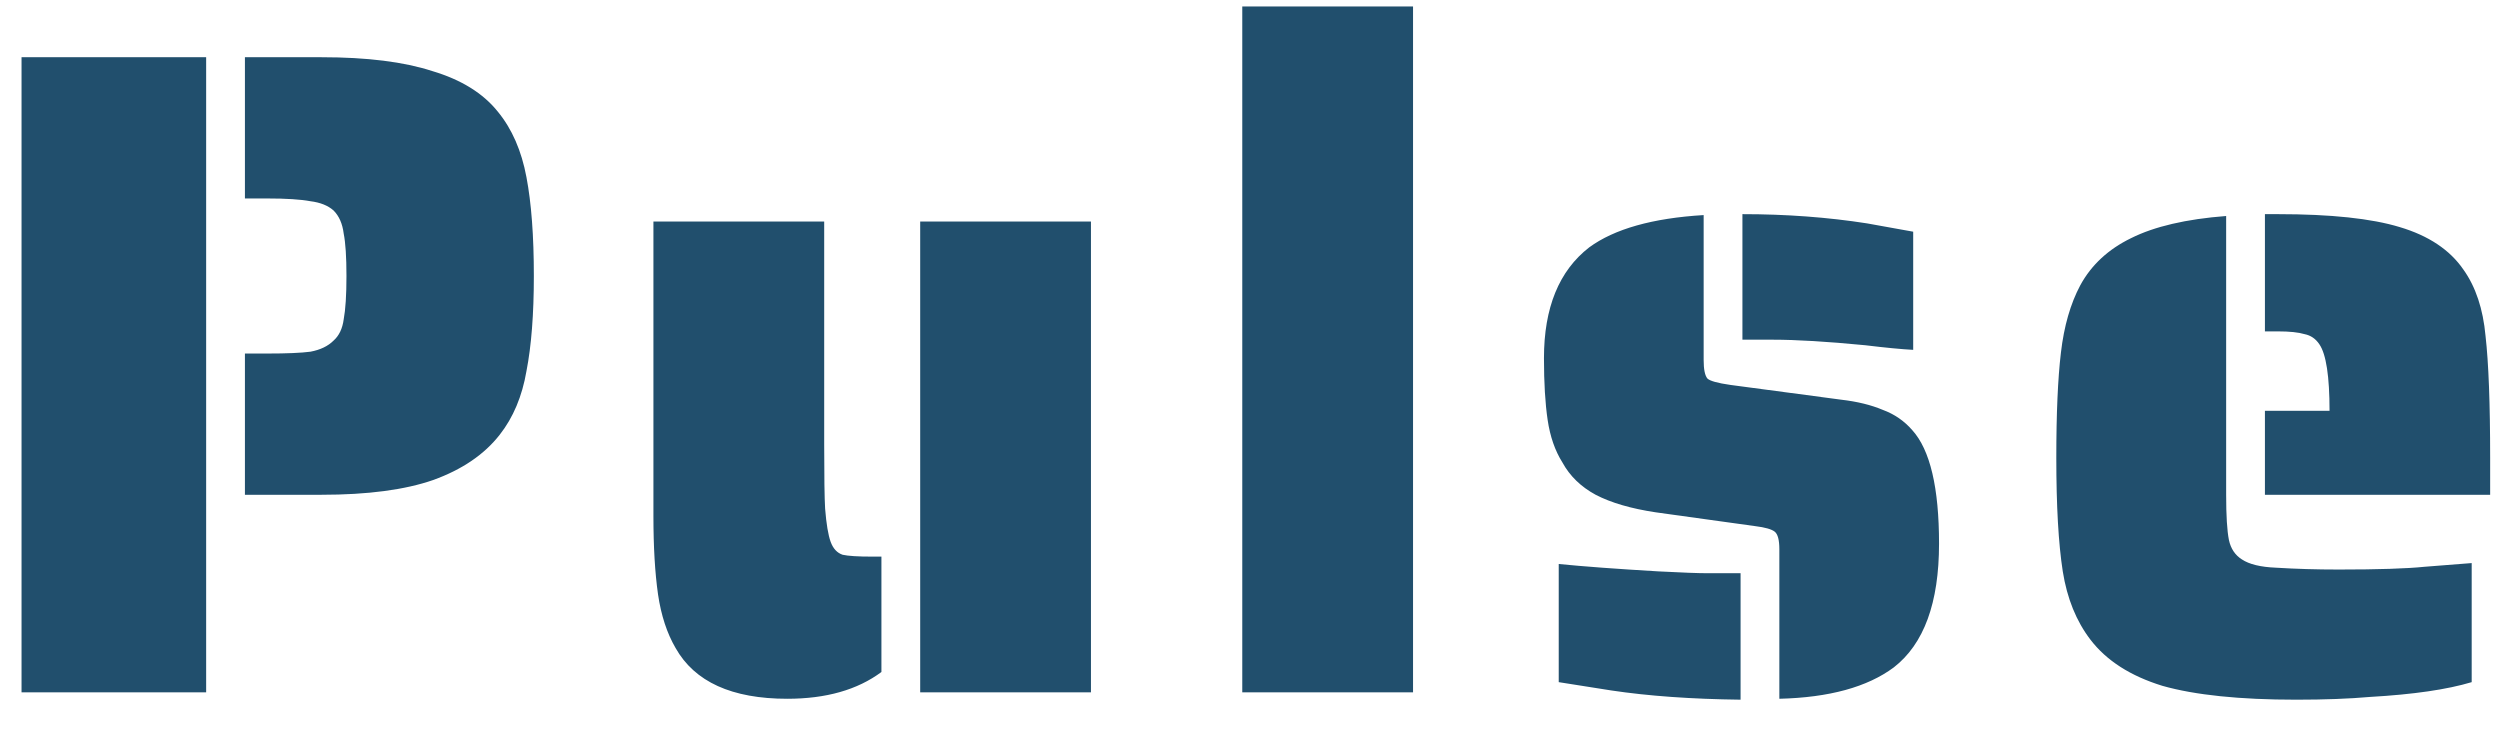<svg width="65" height="19" viewBox="0 0 65 19" fill="none" xmlns="http://www.w3.org/2000/svg">
<path d="M0.56 1.488H5.36V18H0.56V1.488ZM6.368 9.192H6.944C7.456 9.192 7.832 9.176 8.072 9.144C8.328 9.096 8.528 9 8.672 8.856C8.816 8.728 8.904 8.544 8.936 8.304C8.984 8.048 9.008 7.672 9.008 7.176C9.008 6.68 8.984 6.312 8.936 6.072C8.904 5.816 8.816 5.616 8.672 5.472C8.528 5.344 8.328 5.264 8.072 5.232C7.816 5.184 7.44 5.16 6.944 5.16H6.368V1.488H8.36C9.544 1.488 10.504 1.608 11.24 1.848C11.992 2.072 12.56 2.424 12.944 2.904C13.312 3.352 13.56 3.92 13.688 4.608C13.816 5.28 13.88 6.136 13.88 7.176C13.88 8.168 13.816 8.992 13.688 9.648C13.576 10.304 13.344 10.856 12.992 11.304C12.592 11.816 12.016 12.208 11.264 12.48C10.528 12.736 9.56 12.864 8.36 12.864H6.368V9.192ZM20.469 18.168C19.029 18.168 18.061 17.728 17.565 16.848C17.341 16.464 17.189 16 17.109 15.456C17.029 14.896 16.989 14.216 16.989 13.416V5.76H21.429V11.544C21.429 12.392 21.437 12.952 21.453 13.224C21.485 13.624 21.533 13.912 21.597 14.088C21.661 14.264 21.765 14.376 21.909 14.424C22.053 14.456 22.309 14.472 22.677 14.472H22.917V17.472C22.293 17.936 21.477 18.168 20.469 18.168ZM23.925 5.76H28.365V18H23.925V5.76ZM32.299 0.168H36.739V18H32.299V0.168ZM49.743 9.096C49.439 9.08 49.023 9.04 48.495 8.976C47.503 8.88 46.703 8.832 46.095 8.832H45.303V5.568C46.439 5.568 47.519 5.648 48.543 5.808L49.743 6.024V9.096ZM46.263 14.28C46.263 14.04 46.223 13.888 46.143 13.824C46.063 13.76 45.895 13.712 45.639 13.68L43.047 13.32C42.407 13.224 41.887 13.072 41.487 12.864C41.103 12.656 40.815 12.376 40.623 12.024C40.431 11.72 40.303 11.352 40.239 10.92C40.175 10.488 40.143 9.952 40.143 9.312C40.143 8 40.535 7.04 41.319 6.432C41.975 5.952 42.967 5.672 44.295 5.592V9.36C44.295 9.6 44.327 9.76 44.391 9.84C44.455 9.904 44.655 9.96 44.991 10.008L47.871 10.392C48.287 10.44 48.647 10.528 48.951 10.656C49.255 10.768 49.511 10.944 49.719 11.184C50.183 11.696 50.415 12.68 50.415 14.136C50.415 15.672 50.023 16.744 49.239 17.352C48.551 17.864 47.559 18.136 46.263 18.168V14.28ZM45.255 18.192C43.975 18.176 42.855 18.096 41.895 17.952L40.527 17.736V14.664C41.167 14.728 42.031 14.792 43.119 14.856C43.727 14.888 44.159 14.904 44.415 14.904H45.255V18.192ZM58.888 10.68H60.568C60.568 9.784 60.48 9.208 60.304 8.952C60.208 8.808 60.08 8.72 59.92 8.688C59.76 8.64 59.528 8.616 59.224 8.616H58.888V5.568H59.224C60.6 5.568 61.656 5.68 62.392 5.904C63.144 6.128 63.696 6.496 64.048 7.008C64.368 7.456 64.56 8.032 64.624 8.736C64.704 9.44 64.744 10.496 64.744 11.904V12.864H58.888V10.68ZM59.704 18.192C58.232 18.192 57.072 18.072 56.224 17.832C55.392 17.576 54.768 17.176 54.352 16.632C53.984 16.152 53.744 15.56 53.632 14.856C53.52 14.136 53.464 13.152 53.464 11.904C53.464 10.752 53.504 9.84 53.584 9.168C53.664 8.48 53.832 7.896 54.088 7.416C54.376 6.888 54.816 6.48 55.408 6.192C56.016 5.888 56.84 5.696 57.88 5.616V12.864C57.88 13.408 57.904 13.8 57.952 14.04C58 14.264 58.112 14.432 58.288 14.544C58.48 14.672 58.776 14.744 59.176 14.76C59.688 14.792 60.232 14.808 60.808 14.808C61.832 14.808 62.576 14.784 63.04 14.736L64.264 14.64V17.736C63.624 17.928 62.744 18.056 61.624 18.12C61.08 18.168 60.44 18.192 59.704 18.192Z" fill="#214F6D"/>
</svg>
